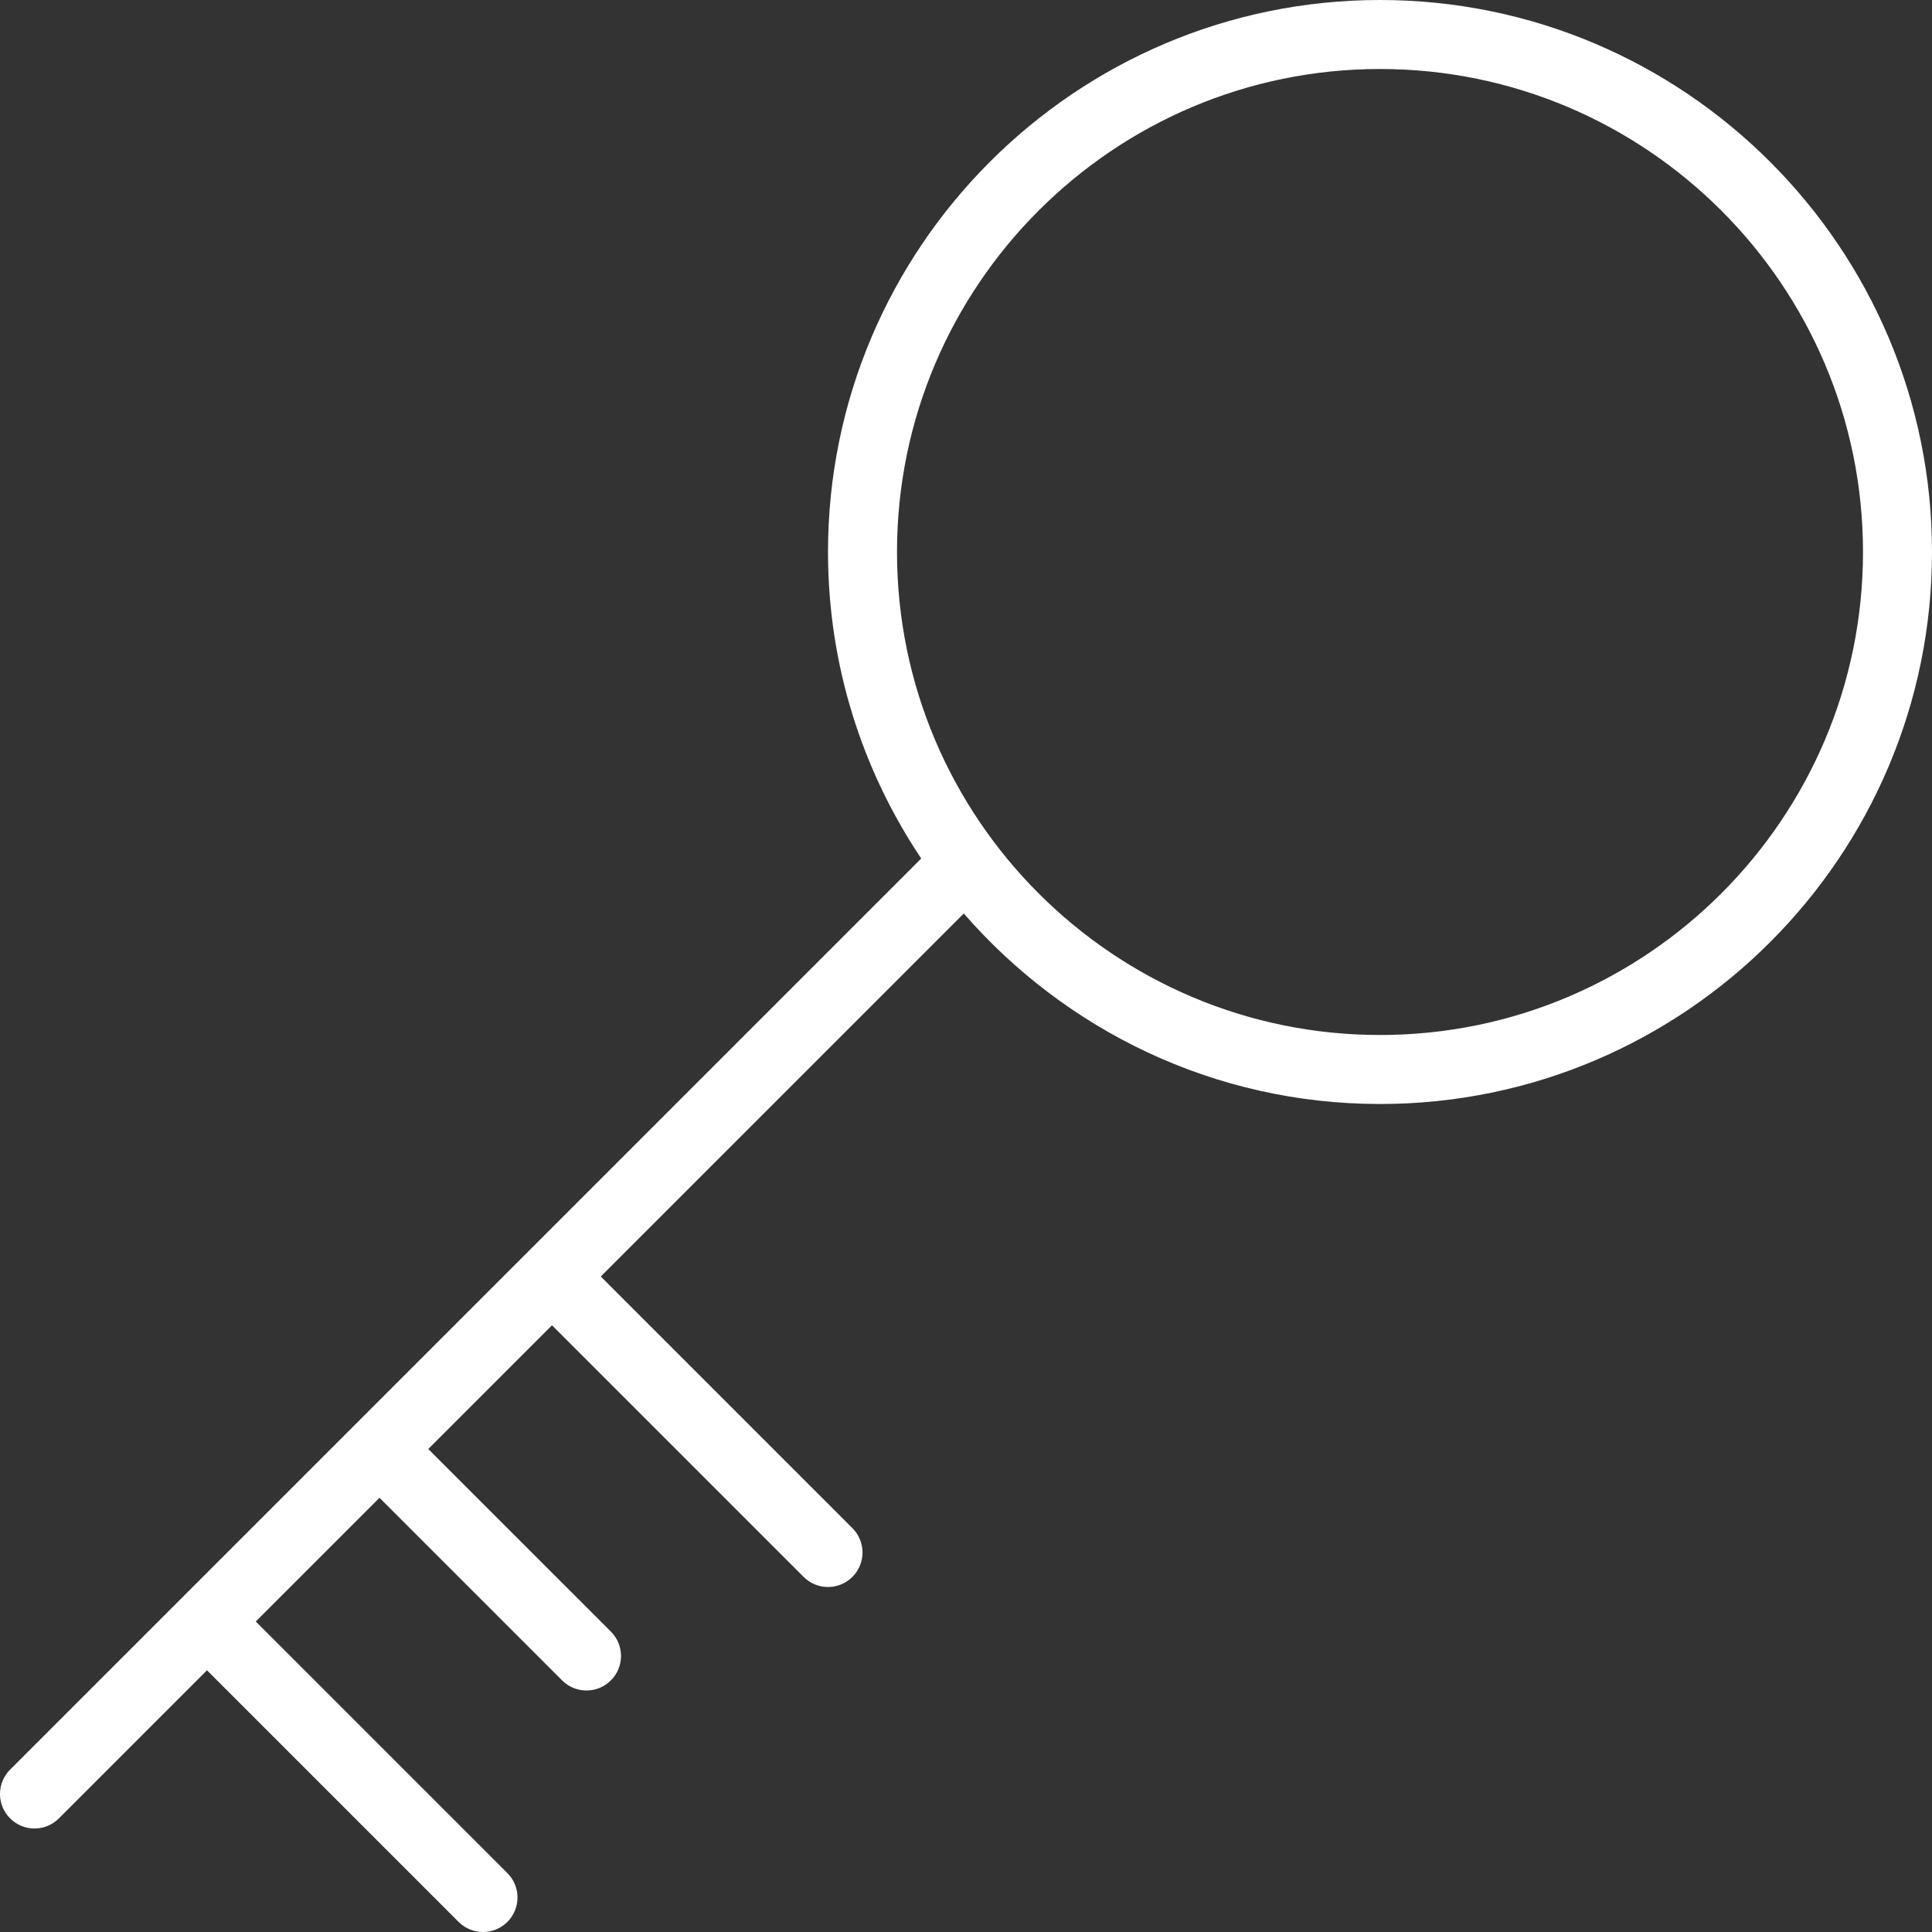 <?xml version="1.0" encoding="iso-8859-1"?>
<!-- Generator: Adobe Illustrator 19.0.0, SVG Export Plug-In . SVG Version: 6.00 Build 0)  -->
<svg xmlns="http://www.w3.org/2000/svg" xmlns:xlink="http://www.w3.org/1999/xlink" version="1.1" id="Capa_1" x="0px" y="0px" viewBox="0 0 56 56" style="enable-background:new 0 0 56 56;" xml:space="preserve" width="512px" height="512px">
<rect x="0" y="0" width="56" height="56" fill="#333333" stroke="none"/>
<path d="M40,0c-8.822,0-16,7.178-16,16c0,3.285,0.998,6.34,2.702,8.884L0.293,51.293c-0.391,0.391-0.391,1.023,0,1.414  C0.488,52.902,0.744,53,1,53s0.512-0.098,0.707-0.293L6,48.414l7.293,7.293C13.488,55.902,13.744,56,14,56s0.512-0.098,0.707-0.293  c0.391-0.391,0.391-1.023,0-1.414L7.414,47L11,43.414l5.293,5.293C16.488,48.902,16.744,49,17,49s0.512-0.098,0.707-0.293  c0.391-0.391,0.391-1.023,0-1.414L12.414,42L16,38.414l7.293,7.293C23.488,45.902,23.744,46,24,46s0.512-0.098,0.707-0.293  c0.391-0.391,0.391-1.023,0-1.414L17.414,37l10.522-10.522C30.872,29.853,35.186,32,40,32c8.822,0,16-7.178,16-16S48.822,0,40,0z   M40,30c-7.72,0-14-6.28-14-14S32.28,2,40,2s14,6.28,14,14S47.72,30,40,30z" fill="#FFFFFF"/>
<g>
</g>
<g>
</g>
<g>
</g>
<g>
</g>
<g>
</g>
<g>
</g>
<g>
</g>
<g>
</g>
<g>
</g>
<g>
</g>
<g>
</g>
<g>
</g>
<g>
</g>
<g>
</g>
<g>
</g>
</svg>
